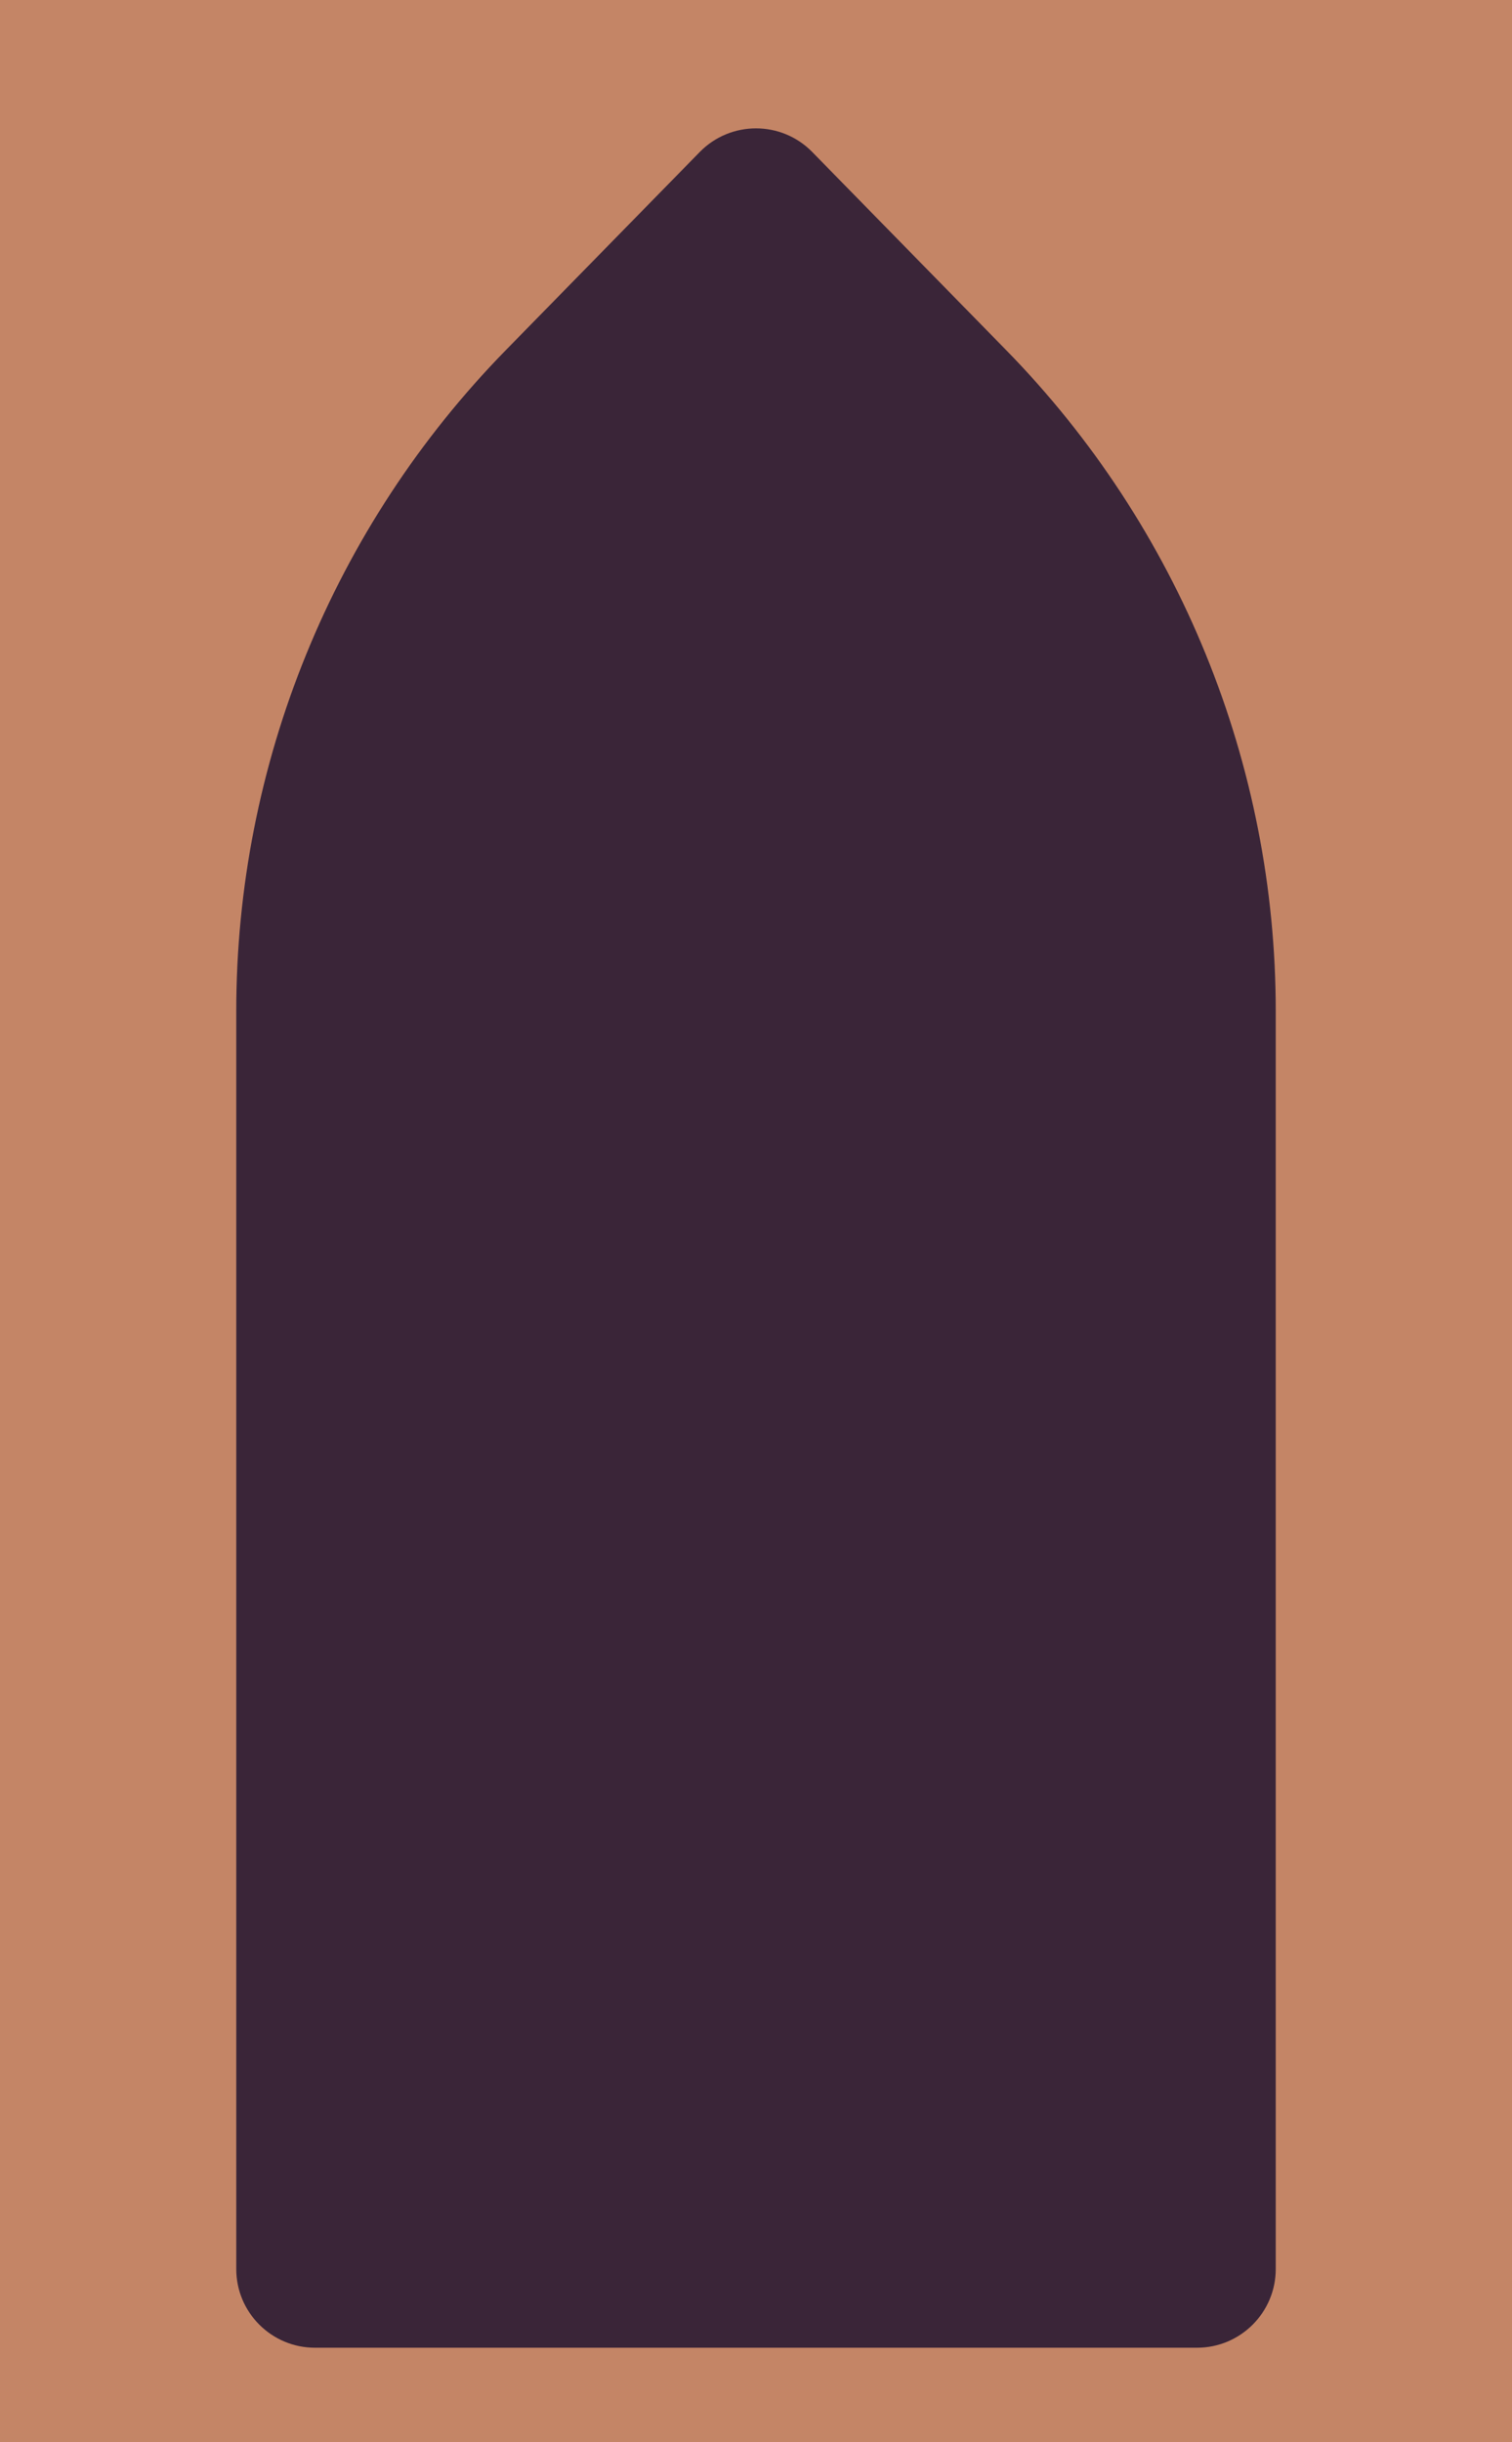 <svg width="96" height="155" viewBox="0 0 96 155" fill="none" xmlns="http://www.w3.org/2000/svg">
<rect width="96" height="155" fill="#C48566"/>
<path d="M15 64.185C15 48.49 21.15 33.42 32.13 22.207L44.428 9.648C46.388 7.646 49.612 7.646 51.572 9.648L63.87 22.207C74.85 33.42 81 48.49 81 64.185V144C81 146.761 78.761 149 76 149H20C17.239 149 15 146.761 15 144V64.185Z" fill="#3A2538"/>
</svg>
